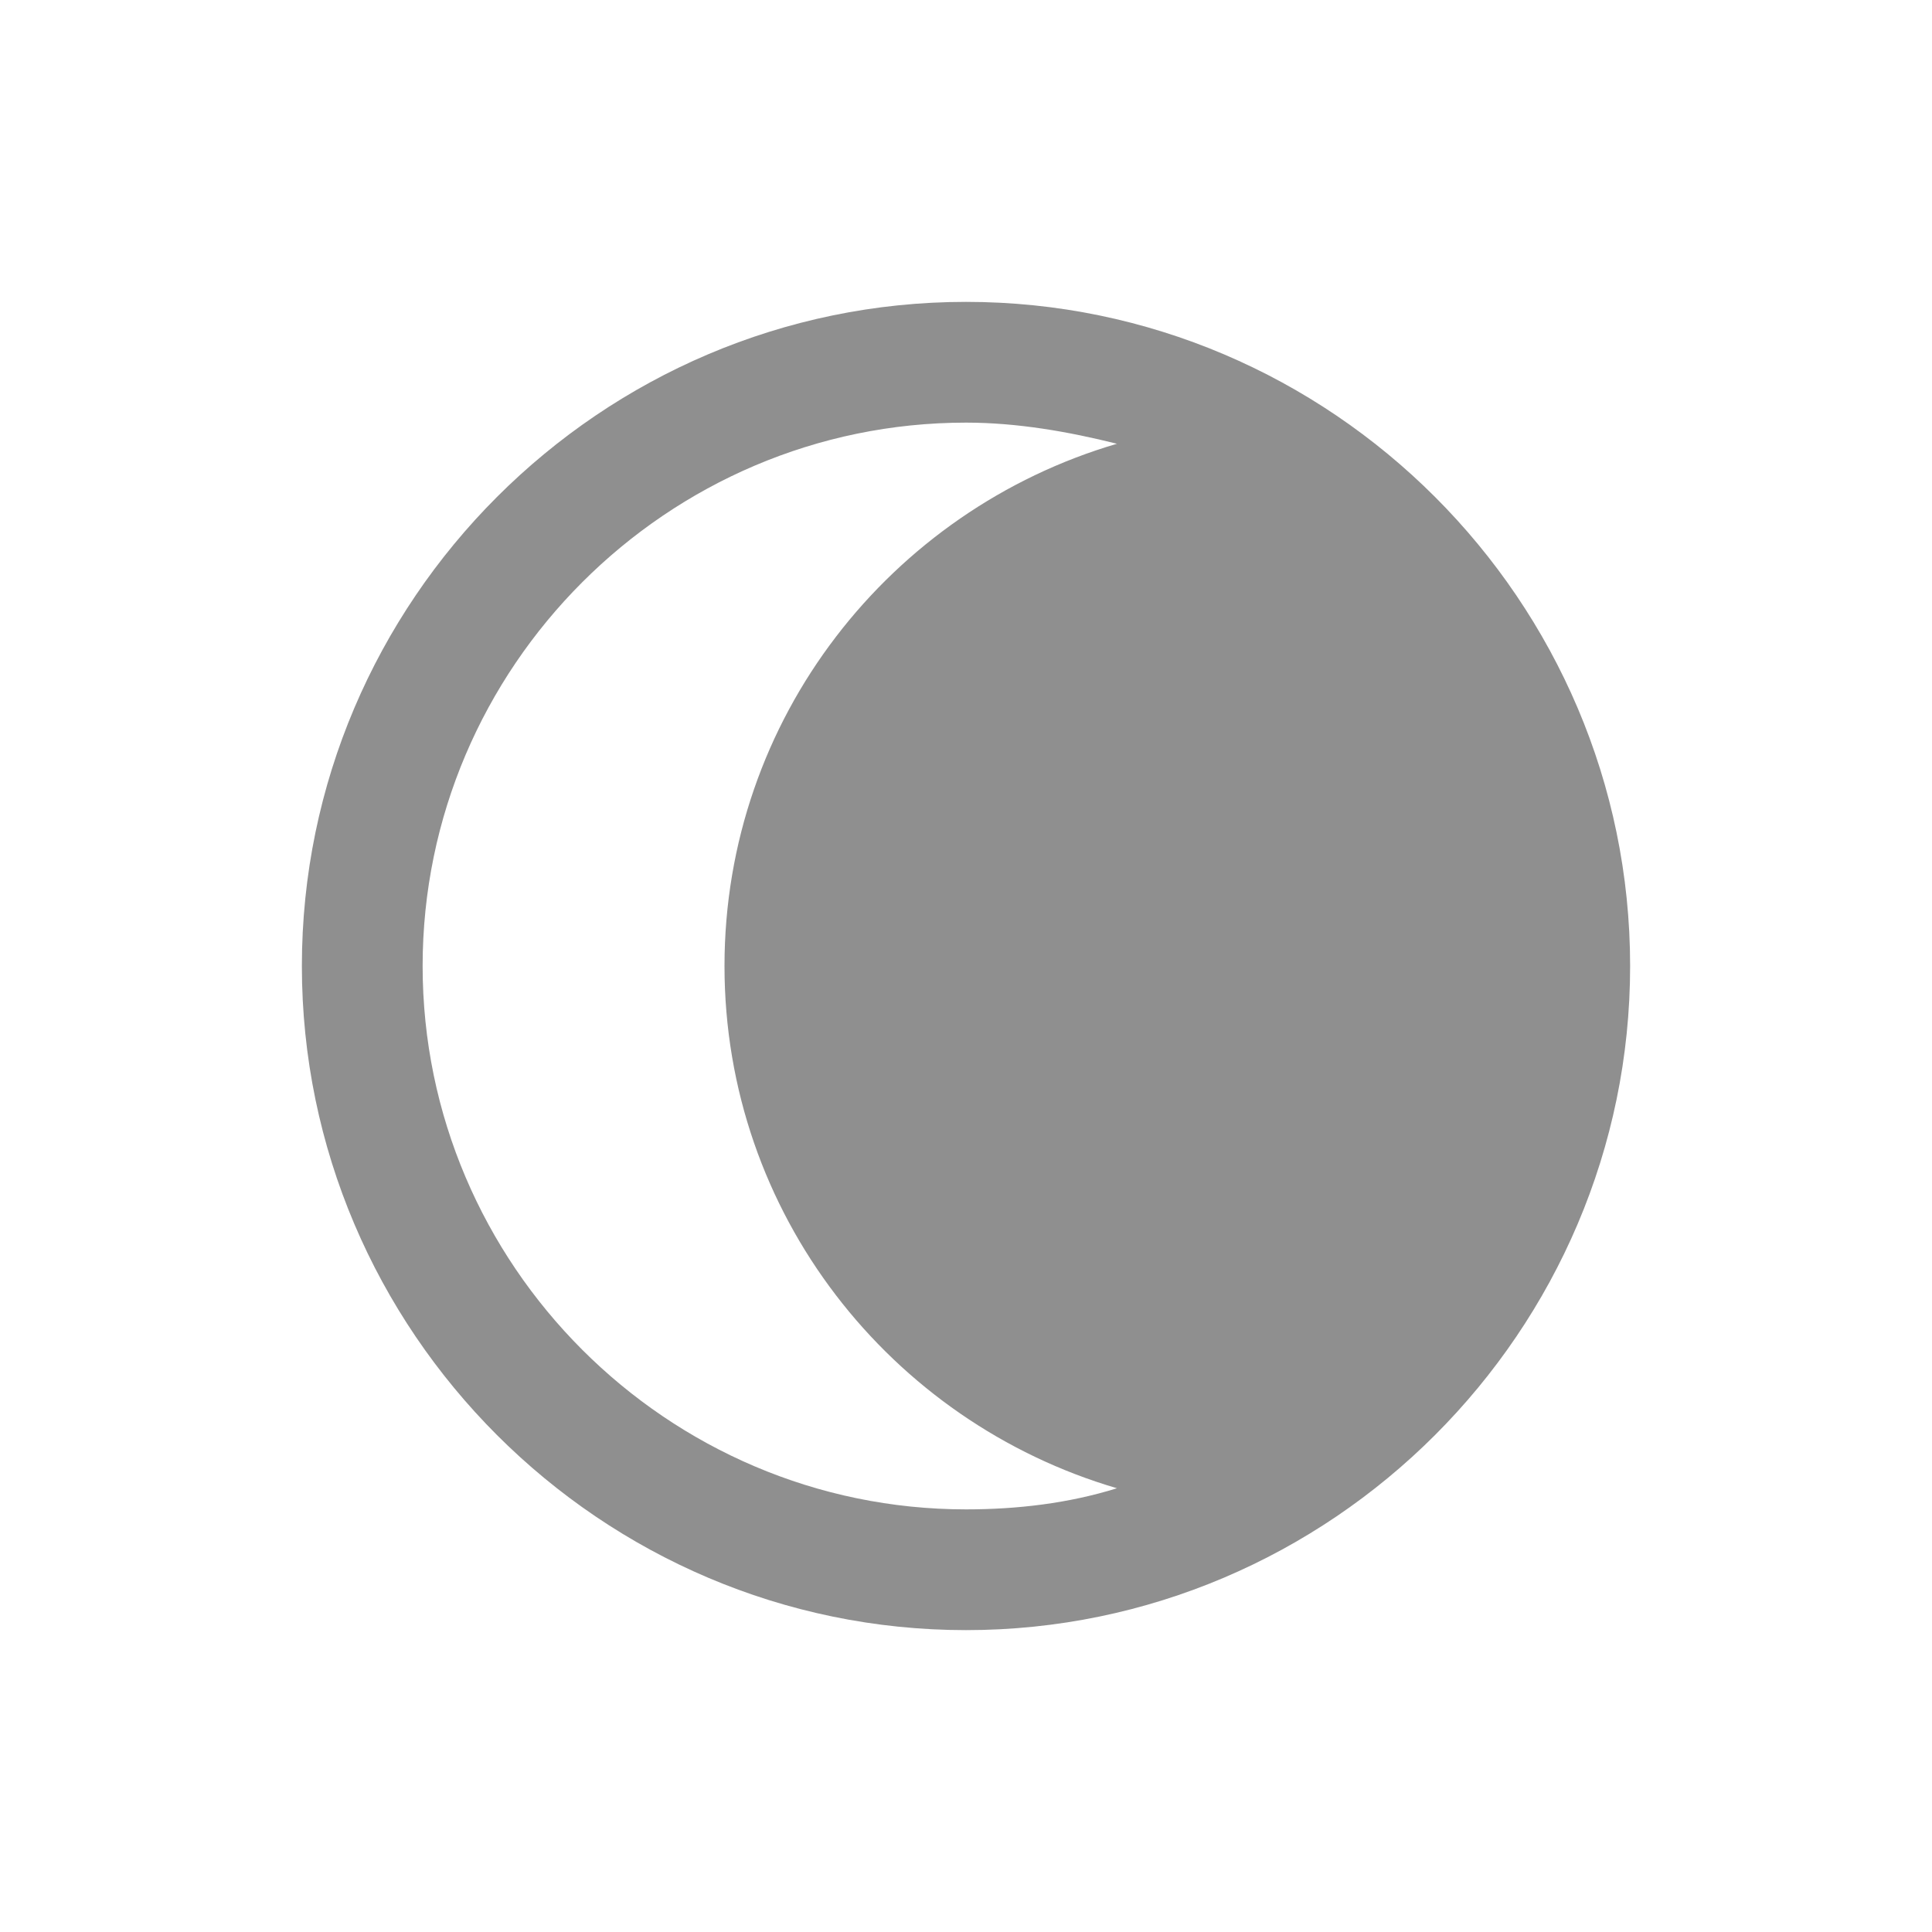 <?xml version="1.0" encoding="utf-8"?>
<!-- Generator: Adobe Illustrator 19.1.0, SVG Export Plug-In . SVG Version: 6.00 Build 0)  -->
<svg version="1.1" id="Layer_3" xmlns="http://www.w3.org/2000/svg" xmlns:xlink="http://www.w3.org/1999/xlink" x="0px" y="0px"
	 viewBox="0 0 64 64" style="enable-background:new 0 0 64 64;" xml:space="preserve">
<style type="text/css">
	.st0{opacity:0.5;}
	.st1{fill:#202020;}
	.st2{opacity:0.5;fill:#202020;}
</style>
<path class="st2" d="M32,10c-12.1,0-22,9.9-22,22c0,12.1,9.9,22,22,22c12.1,0,22-9.9,22-22C54,19.9,44.1,10,32,10z M14,32
	c0-9.9,8.1-18,18-18c1.7,0,3.4,0.3,5,0.7c-7.5,2.2-13,9.1-13,17.3s5.5,15.1,13,17.3c-1.6,0.5-3.3,0.7-5,0.7C22.1,50,14,41.9,14,32z"
	/>
</svg>

